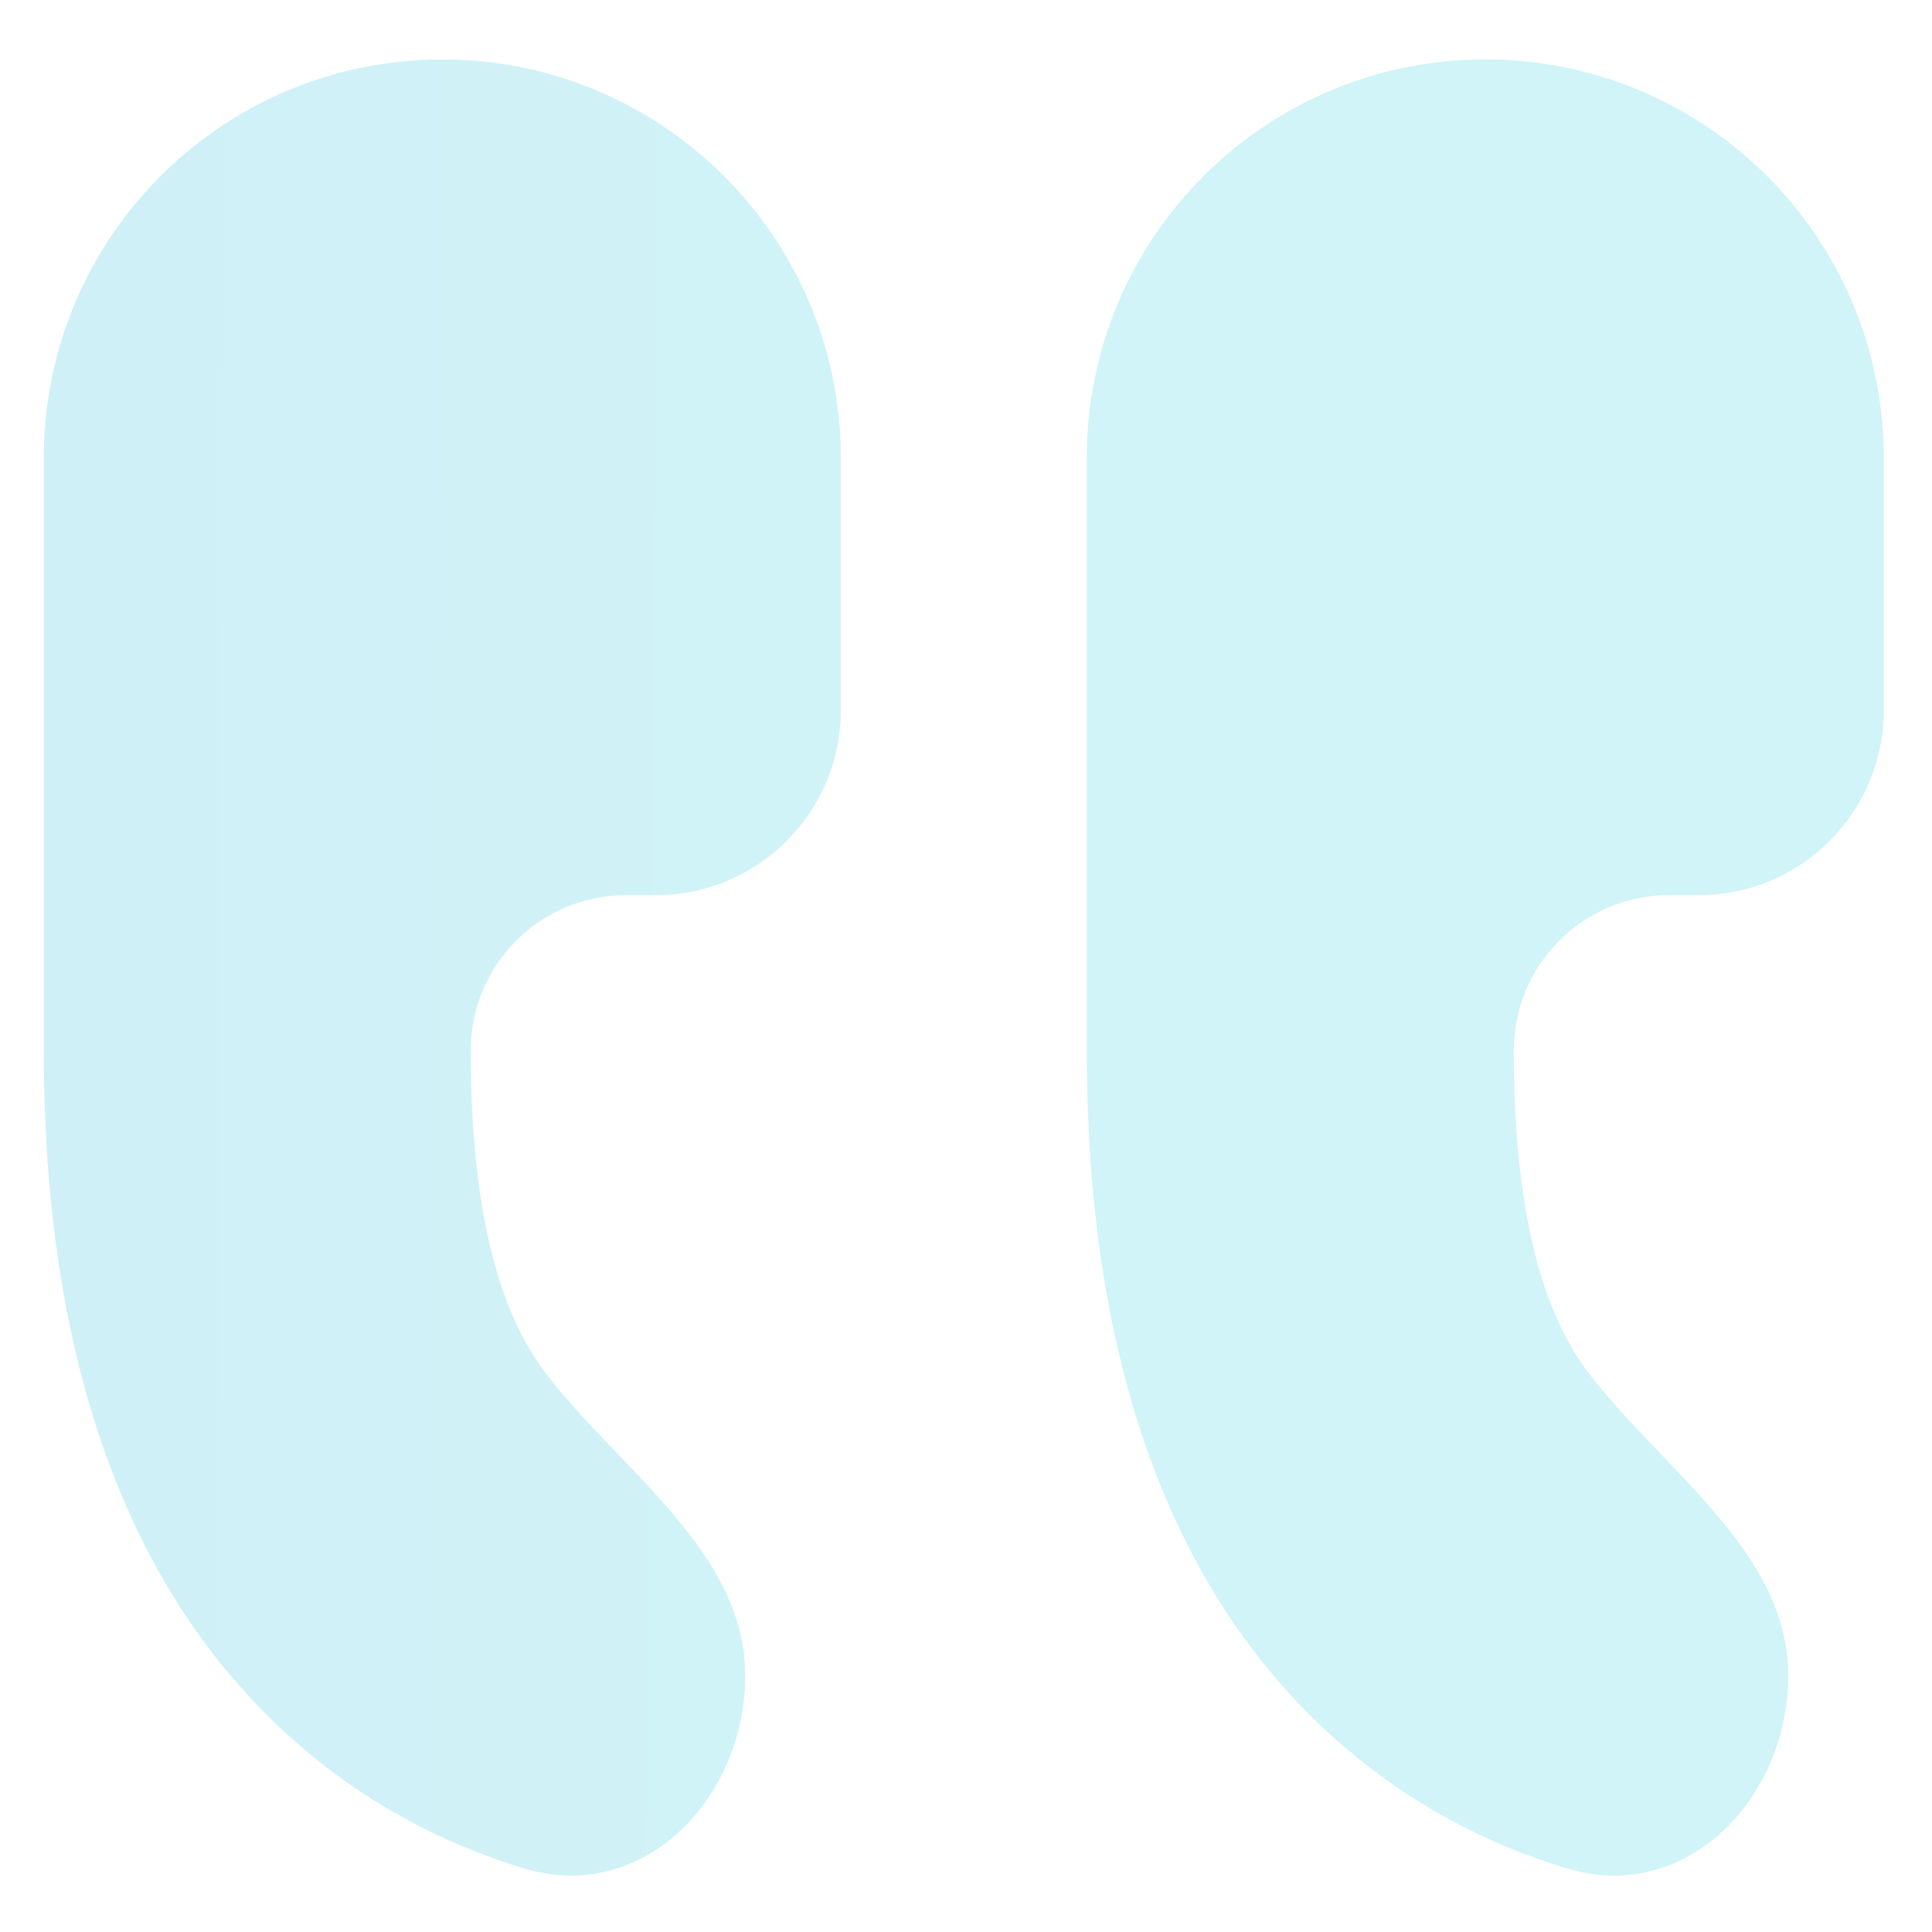 <svg width="21" height="21" viewBox="0 0 21 21" fill="none" xmlns="http://www.w3.org/2000/svg">
<path opacity="0.2" d="M5.117 11.419C5.117 10.486 5.873 9.73 6.805 9.73H7.128C8.239 9.73 9.139 8.83 9.139 7.719V4.977C9.139 2.585 7.2 0.646 4.807 0.646C2.415 0.646 0.476 2.585 0.476 4.977V9.73C0.476 9.73 0.476 9.73 0.476 9.73C0.476 9.73 0.476 9.731 0.476 9.731V11.419C0.476 14.847 1.417 17.393 3.272 18.985C3.98 19.593 4.791 20.035 5.699 20.31C6.985 20.699 8.1 19.556 8.1 18.212C8.1 16.869 6.749 15.991 5.931 14.925C5.458 14.308 5.117 13.246 5.117 11.419ZM17.268 14.925C18.085 15.991 19.437 16.869 19.437 18.212C19.437 19.556 18.322 20.699 17.036 20.31C16.128 20.035 15.316 19.593 14.609 18.985C12.754 17.393 11.813 14.847 11.813 11.419V9.73V4.977C11.813 2.585 13.752 0.646 16.144 0.646C18.537 0.646 20.476 2.585 20.476 4.977V7.719C20.476 8.83 19.575 9.73 18.465 9.73H18.142C17.21 9.73 16.454 10.486 16.454 11.419C16.454 13.246 16.795 14.308 17.268 14.925Z" fill="url(#paint0_linear)"/>
<defs>
<linearGradient id="paint0_linear" x1="19.934" y1="12.849" x2="0.73" y2="12.735" gradientUnits="userSpaceOnUse">
<stop offset="0.438" stop-color="#12CAD6"/>
<stop offset="1" stop-color="#12B3D6"/>
</linearGradient>
</defs>
</svg>
